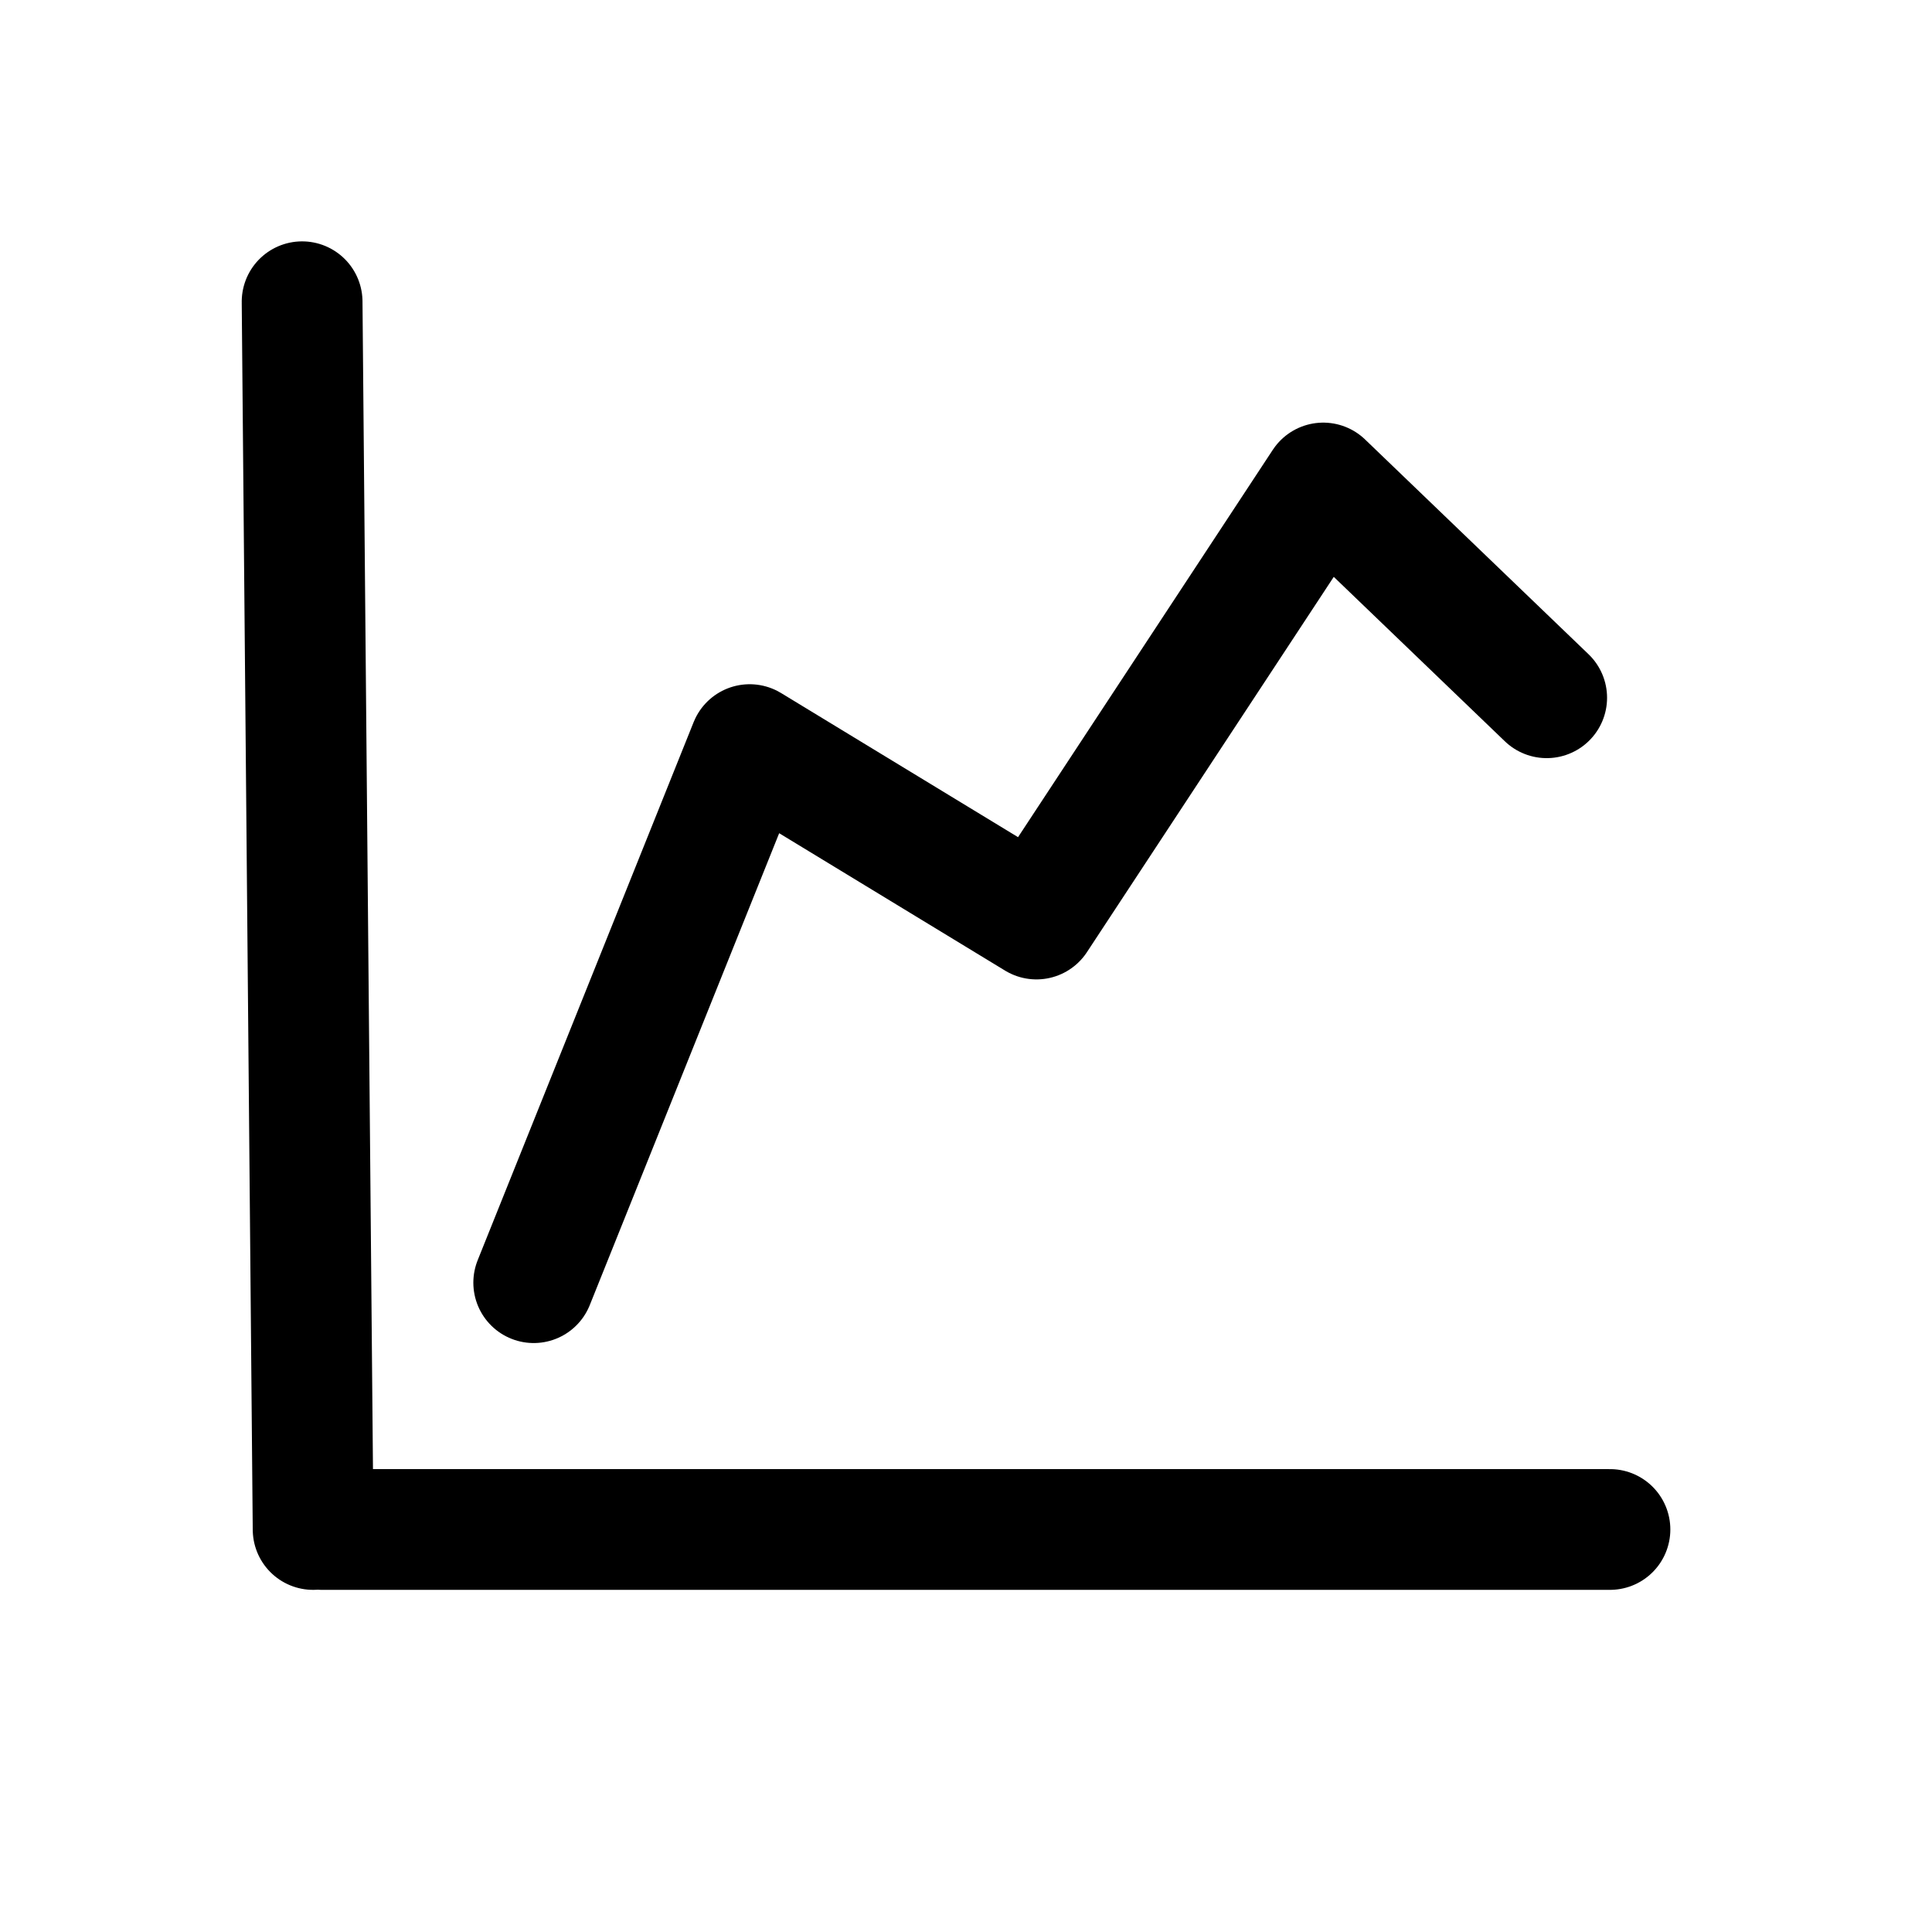 <svg height="32" viewBox="0 0 32 32" width="32" xmlns="http://www.w3.org/2000/svg"><g fill="none" fill-rule="evenodd"><path d="m0 0h32v32h-32z"/><g stroke="currentColor" stroke-linecap="round" stroke-linejoin="round" stroke-width="2"><path d="m5.333 25.333h21.333"/><path d="m5.351 25.333-.528-20.326" transform="matrix(1 .017 -.017 1 .266 -.091)"/><path d="m8.84 21.245 3.577-8.912 4.75 2.889 4.75-7.222 3.701 3.557"/></g></g></svg>
